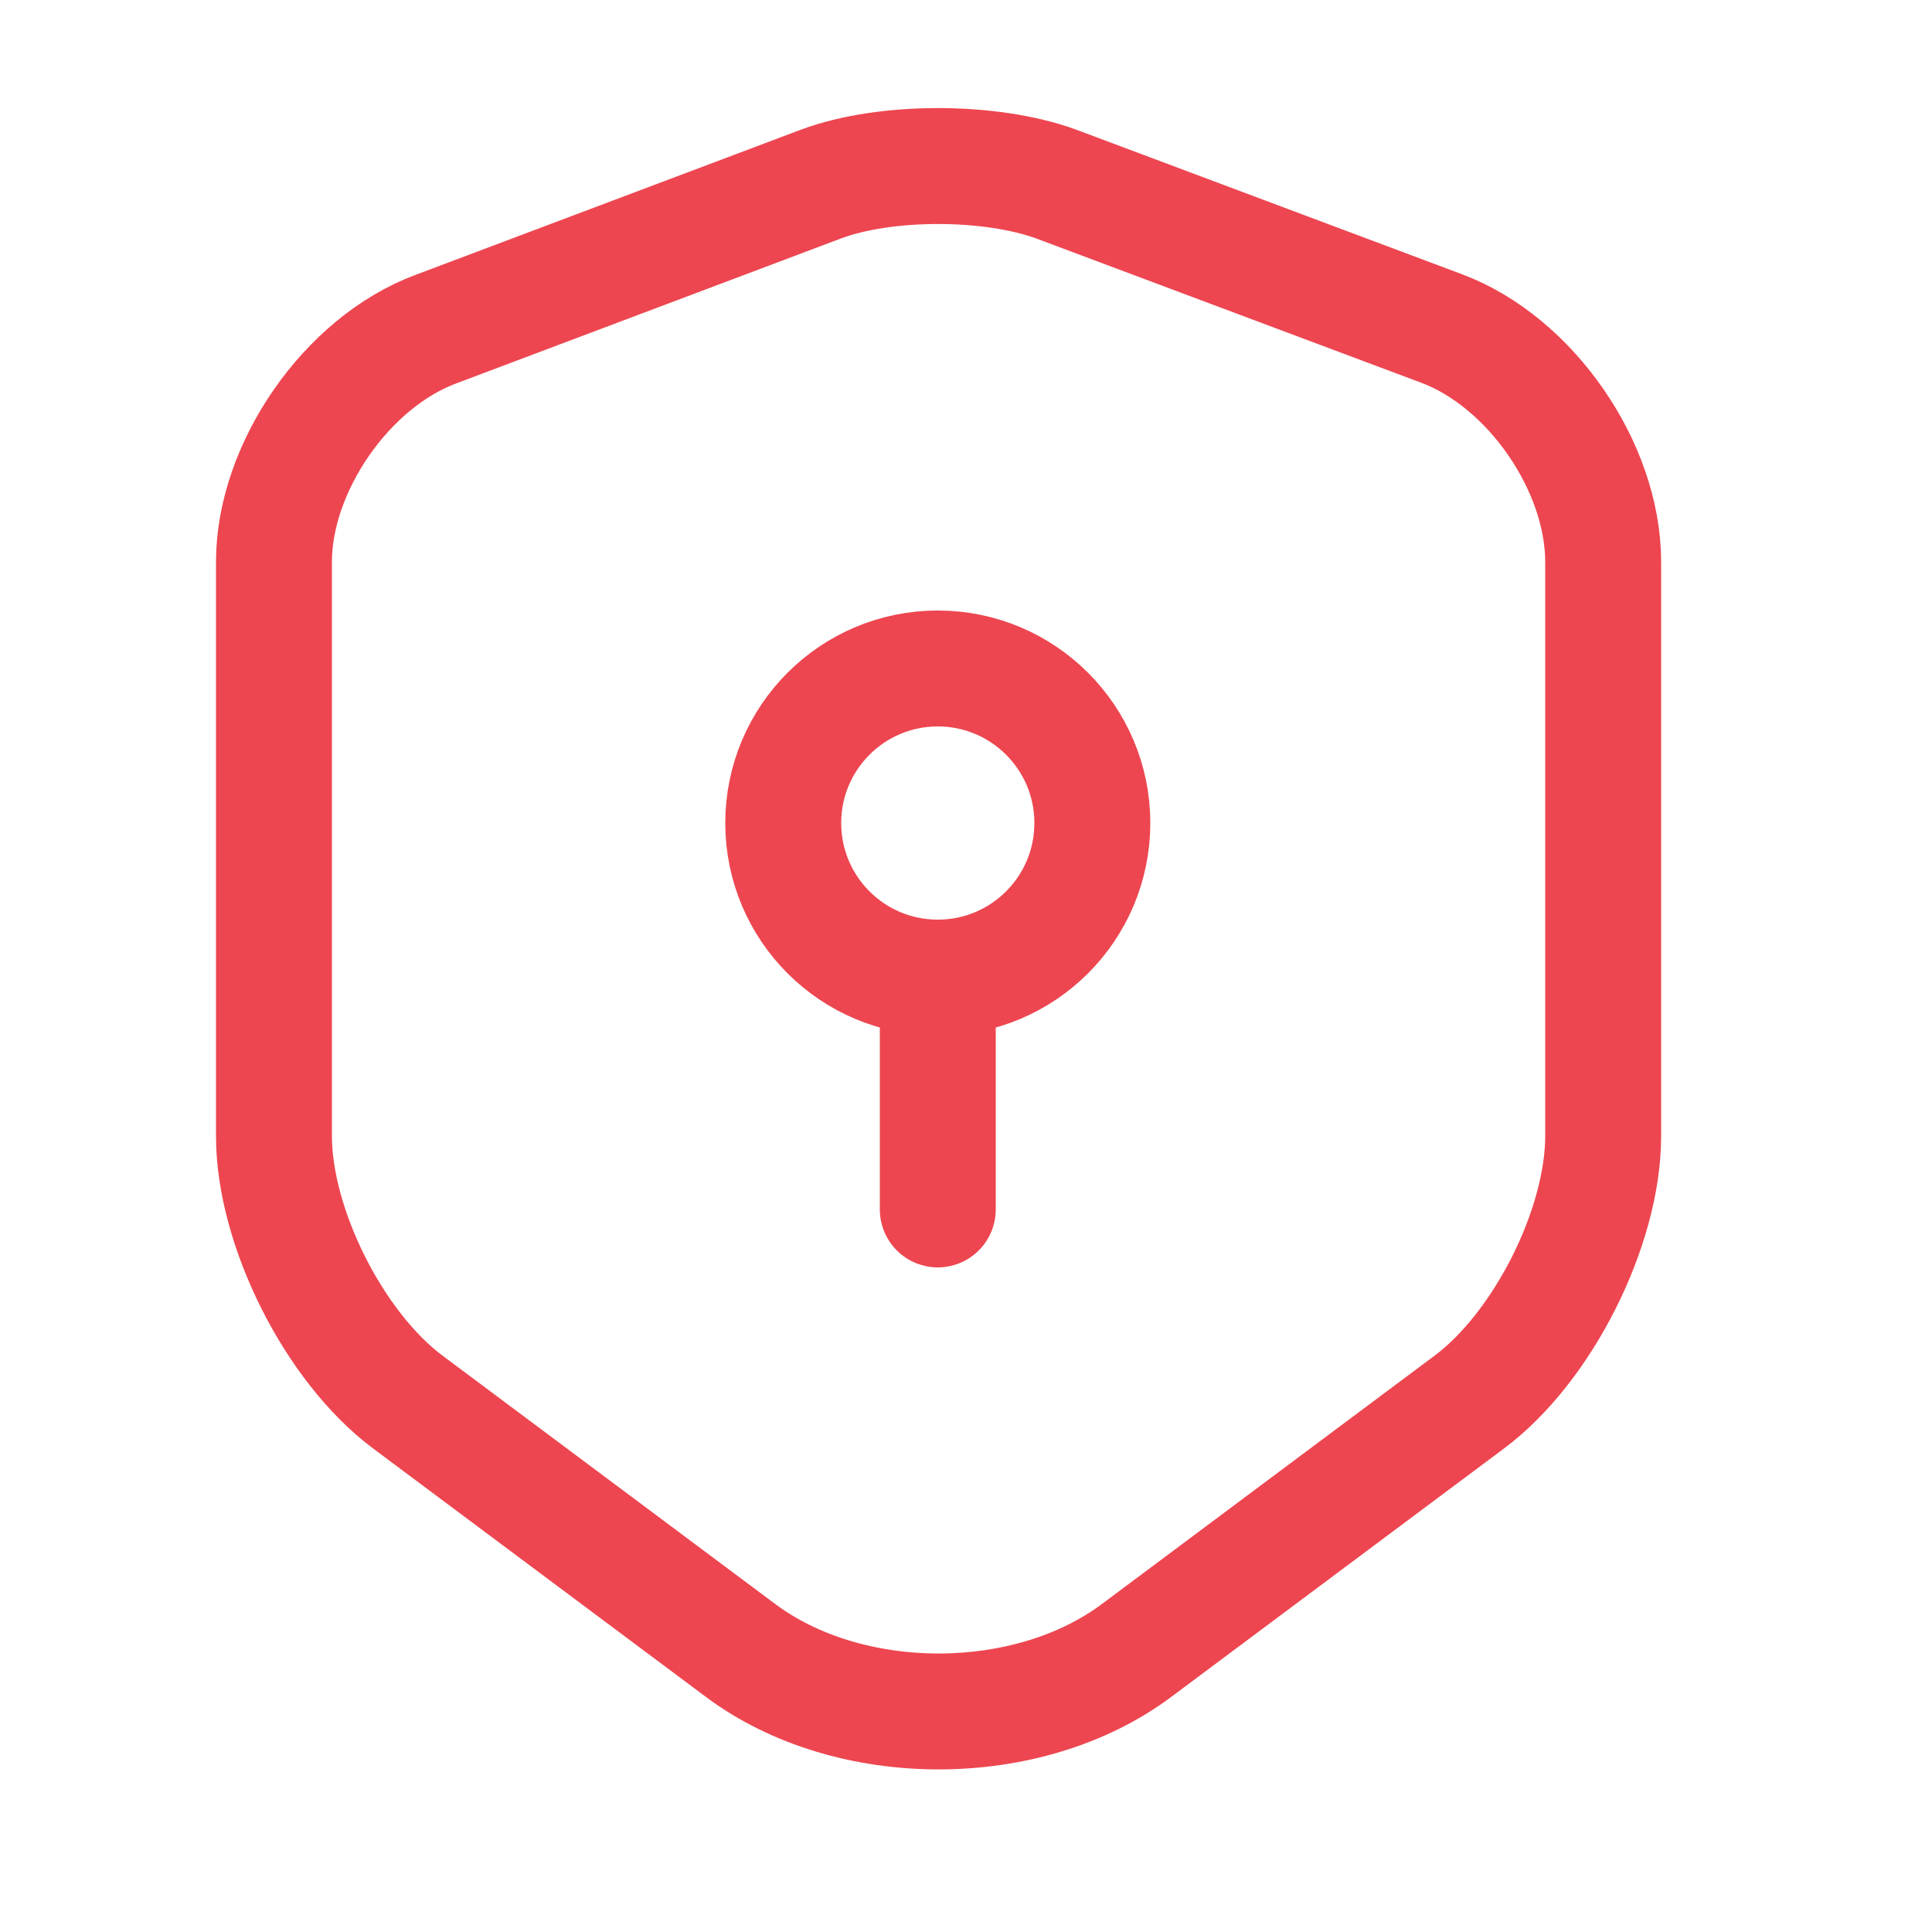 <svg width="25" height="25" viewBox="0 0 25 25" fill="none" xmlns="http://www.w3.org/2000/svg">
<path d="M10.625 2.381L5.635 4.261C4.485 4.691 3.545 6.051 3.545 7.271V14.701C3.545 15.881 4.325 17.431 5.275 18.141L9.575 21.351C10.985 22.411 13.305 22.411 14.715 21.351L19.015 18.141C19.965 17.431 20.745 15.881 20.745 14.701V7.271C20.745 6.041 19.805 4.681 18.655 4.251L13.665 2.381C12.815 2.071 11.455 2.071 10.625 2.381Z" stroke="#ED4650" stroke-width="1.5" stroke-linecap="round" stroke-linejoin="round"/>
<path d="M12.135 12.65C13.239 12.65 14.135 11.755 14.135 10.65C14.135 9.546 13.239 8.65 12.135 8.65C11.03 8.65 10.135 9.546 10.135 10.65C10.135 11.755 11.03 12.65 12.135 12.65Z" stroke="#ED4650" stroke-width="1.5" stroke-miterlimit="10" stroke-linecap="round" stroke-linejoin="round"/>
<path d="M12.135 12.65V15.65" stroke="#ED4650" stroke-width="1.5" stroke-miterlimit="10" stroke-linecap="round" stroke-linejoin="round"/>
</svg>
